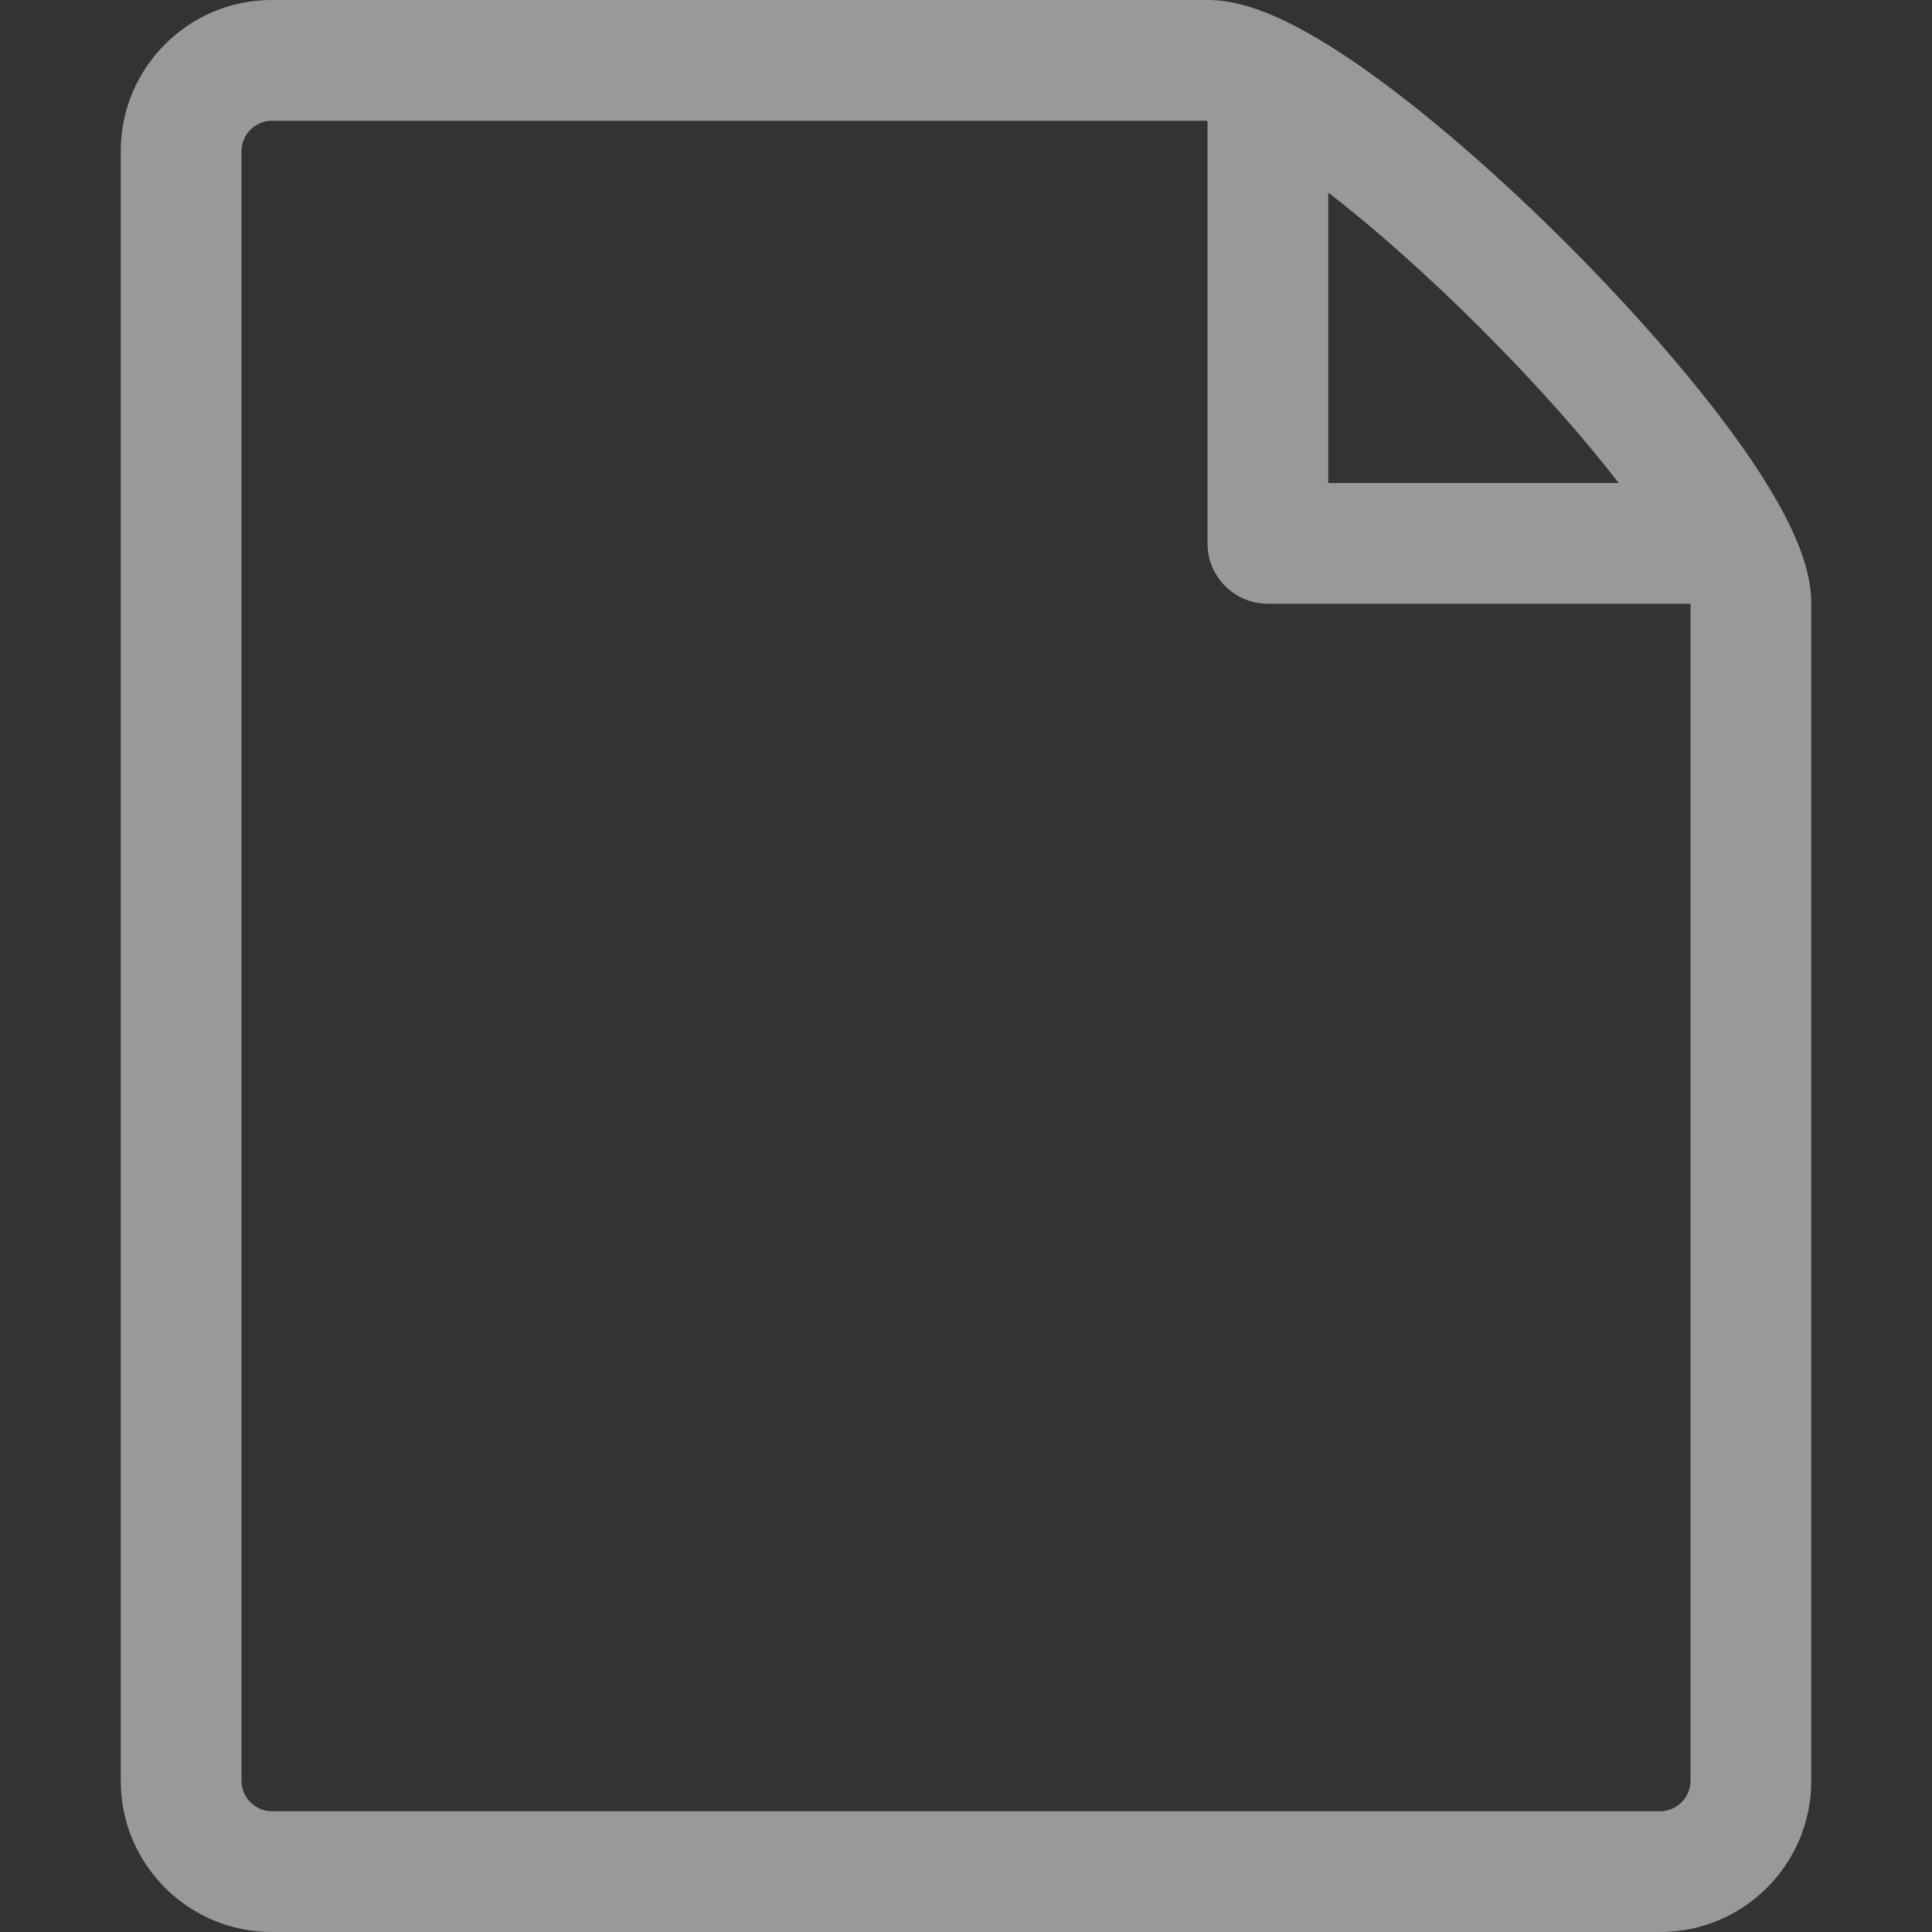 <?xml version="1.0" encoding="utf-8"?>
<!-- Generator: Adobe Illustrator 16.0.3, SVG Export Plug-In . SVG Version: 6.00 Build 0)  -->
<!DOCTYPE svg PUBLIC "-//W3C//DTD SVG 1.1//EN" "http://www.w3.org/Graphics/SVG/1.1/DTD/svg11.dtd">
<svg version="1.1" id="レイヤー_1" xmlns="http://www.w3.org/2000/svg" xmlns:xlink="http://www.w3.org/1999/xlink" x="0px"
	 y="0px" width="512px" height="512px" viewBox="0 0 512 512" enable-background="new 0 0 512 512" xml:space="preserve">
<rect x="0" y="0" width="512" height="512" fill="#333333" stroke="none"/>
<g id="icomoon-ignore">
</g>
<path opacity="0.5" fill="#FFFFFF" d="M458.903,114.538c-11.105-15.146-26.587-32.85-43.589-49.852s-34.706-32.482-49.852-43.589
	C339.675,2.187,327.166,0,320,0H72C49.944,0,32,17.944,32,40v432c0,22.057,17.943,40,40,40h368c22.056,0,40-17.943,40-40V160
	C480,152.834,477.814,140.325,458.903,114.538L458.903,114.538z M392.687,87.313c15.35,15.35,27.4,29.199,36.29,40.687H352V51.027
	C363.491,59.917,377.339,71.966,392.687,87.313L392.687,87.313z M448,472c0,4.337-3.664,8-8,8H72c-4.336,0-8-3.663-8-8V40
	c0-4.336,3.664-8,8-8c0,0,247.978-0.001,248,0v112c0,8.836,7.162,16,16,16h112V472z"/>
</svg>
